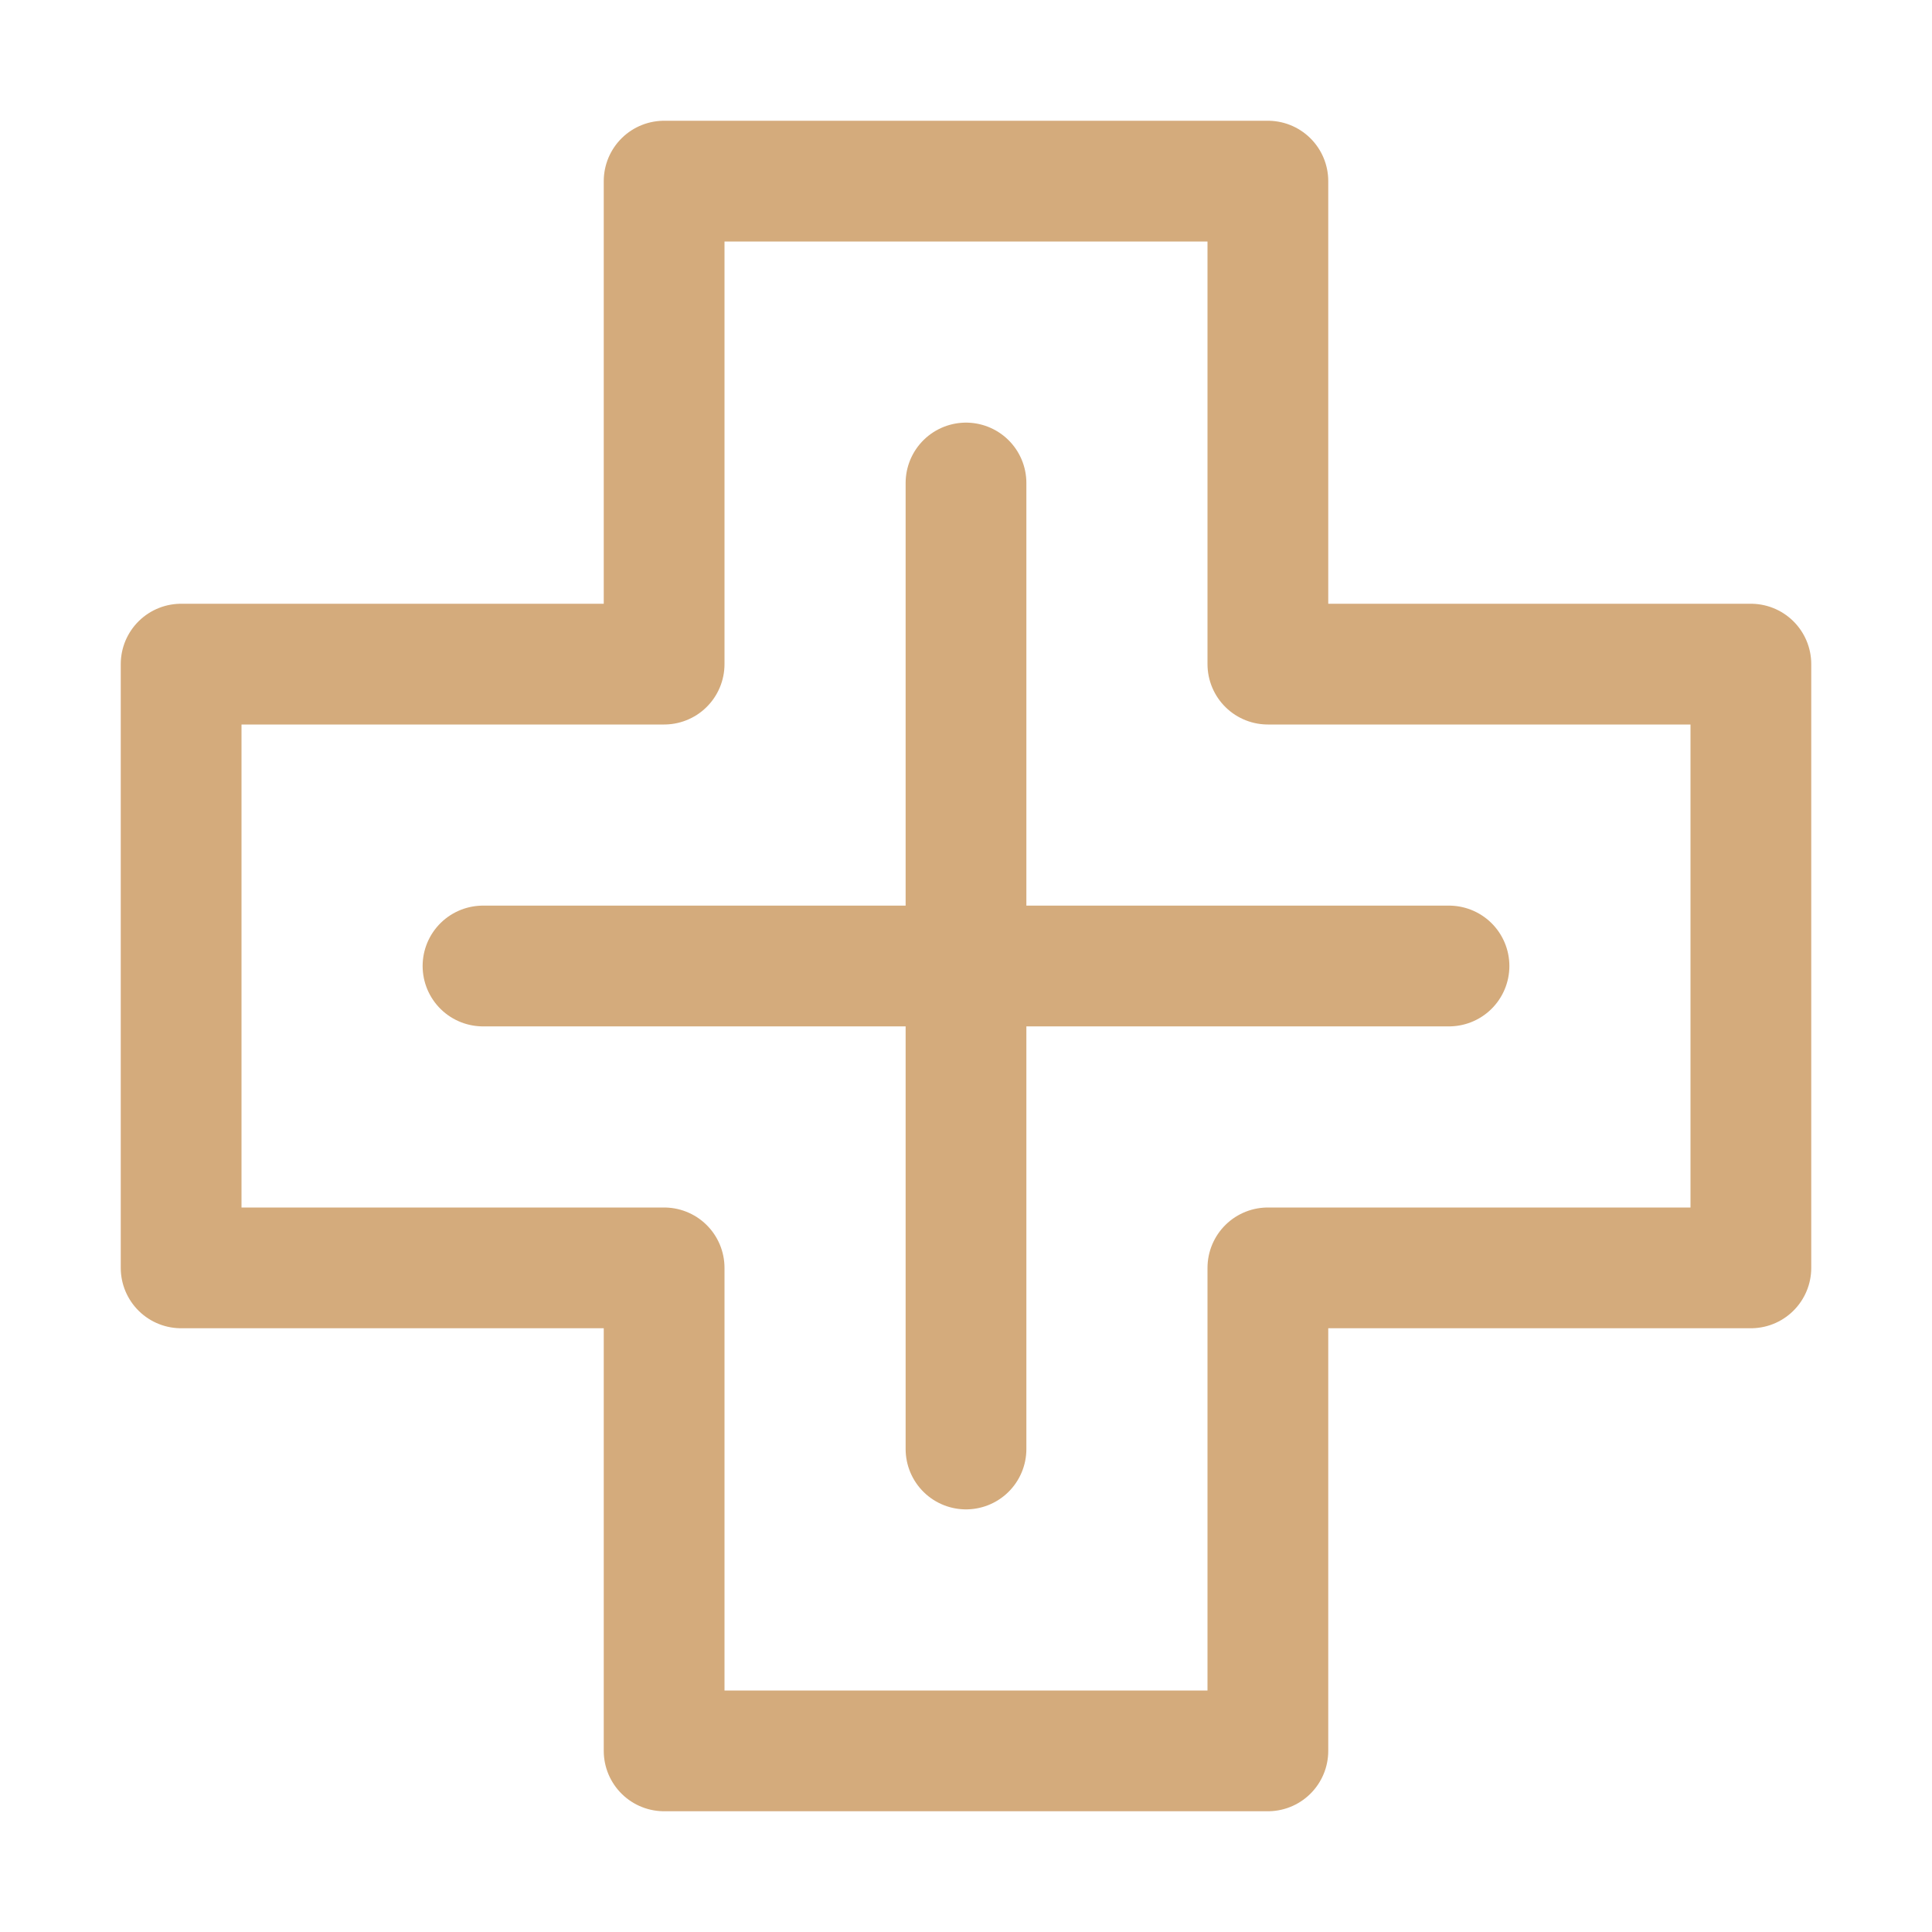 <?xml version="1.0" encoding="utf-8"?>
<!-- Generator: Adobe Illustrator 23.0.3, SVG Export Plug-In . SVG Version: 6.00 Build 0)  -->
<svg version="1.1" id="Icons" xmlns="http://www.w3.org/2000/svg" xmlns:xlink="http://www.w3.org/1999/xlink" x="0px" y="0px"
	 viewBox="0 0 32 32" style="enable-background:new 0 0 32 32;" xml:space="preserve">
<style type="text/css">
	.st0{fill:none;stroke:#D4AB7C;stroke-width:2;stroke-linecap:round;stroke-linejoin:round;stroke-miterlimit:10;}
</style>
<polygon class="st0" points="29,11 21,11 21,3 11,3 11,11 3,11 3,21 11,21 11,29 21,29 21,21 29,21 "/>
<line class="st0" x1="16" y1="8" x2="16" y2="24"/>
<line class="st0" x1="8" y1="16" x2="24" y2="16"/>
</svg>
